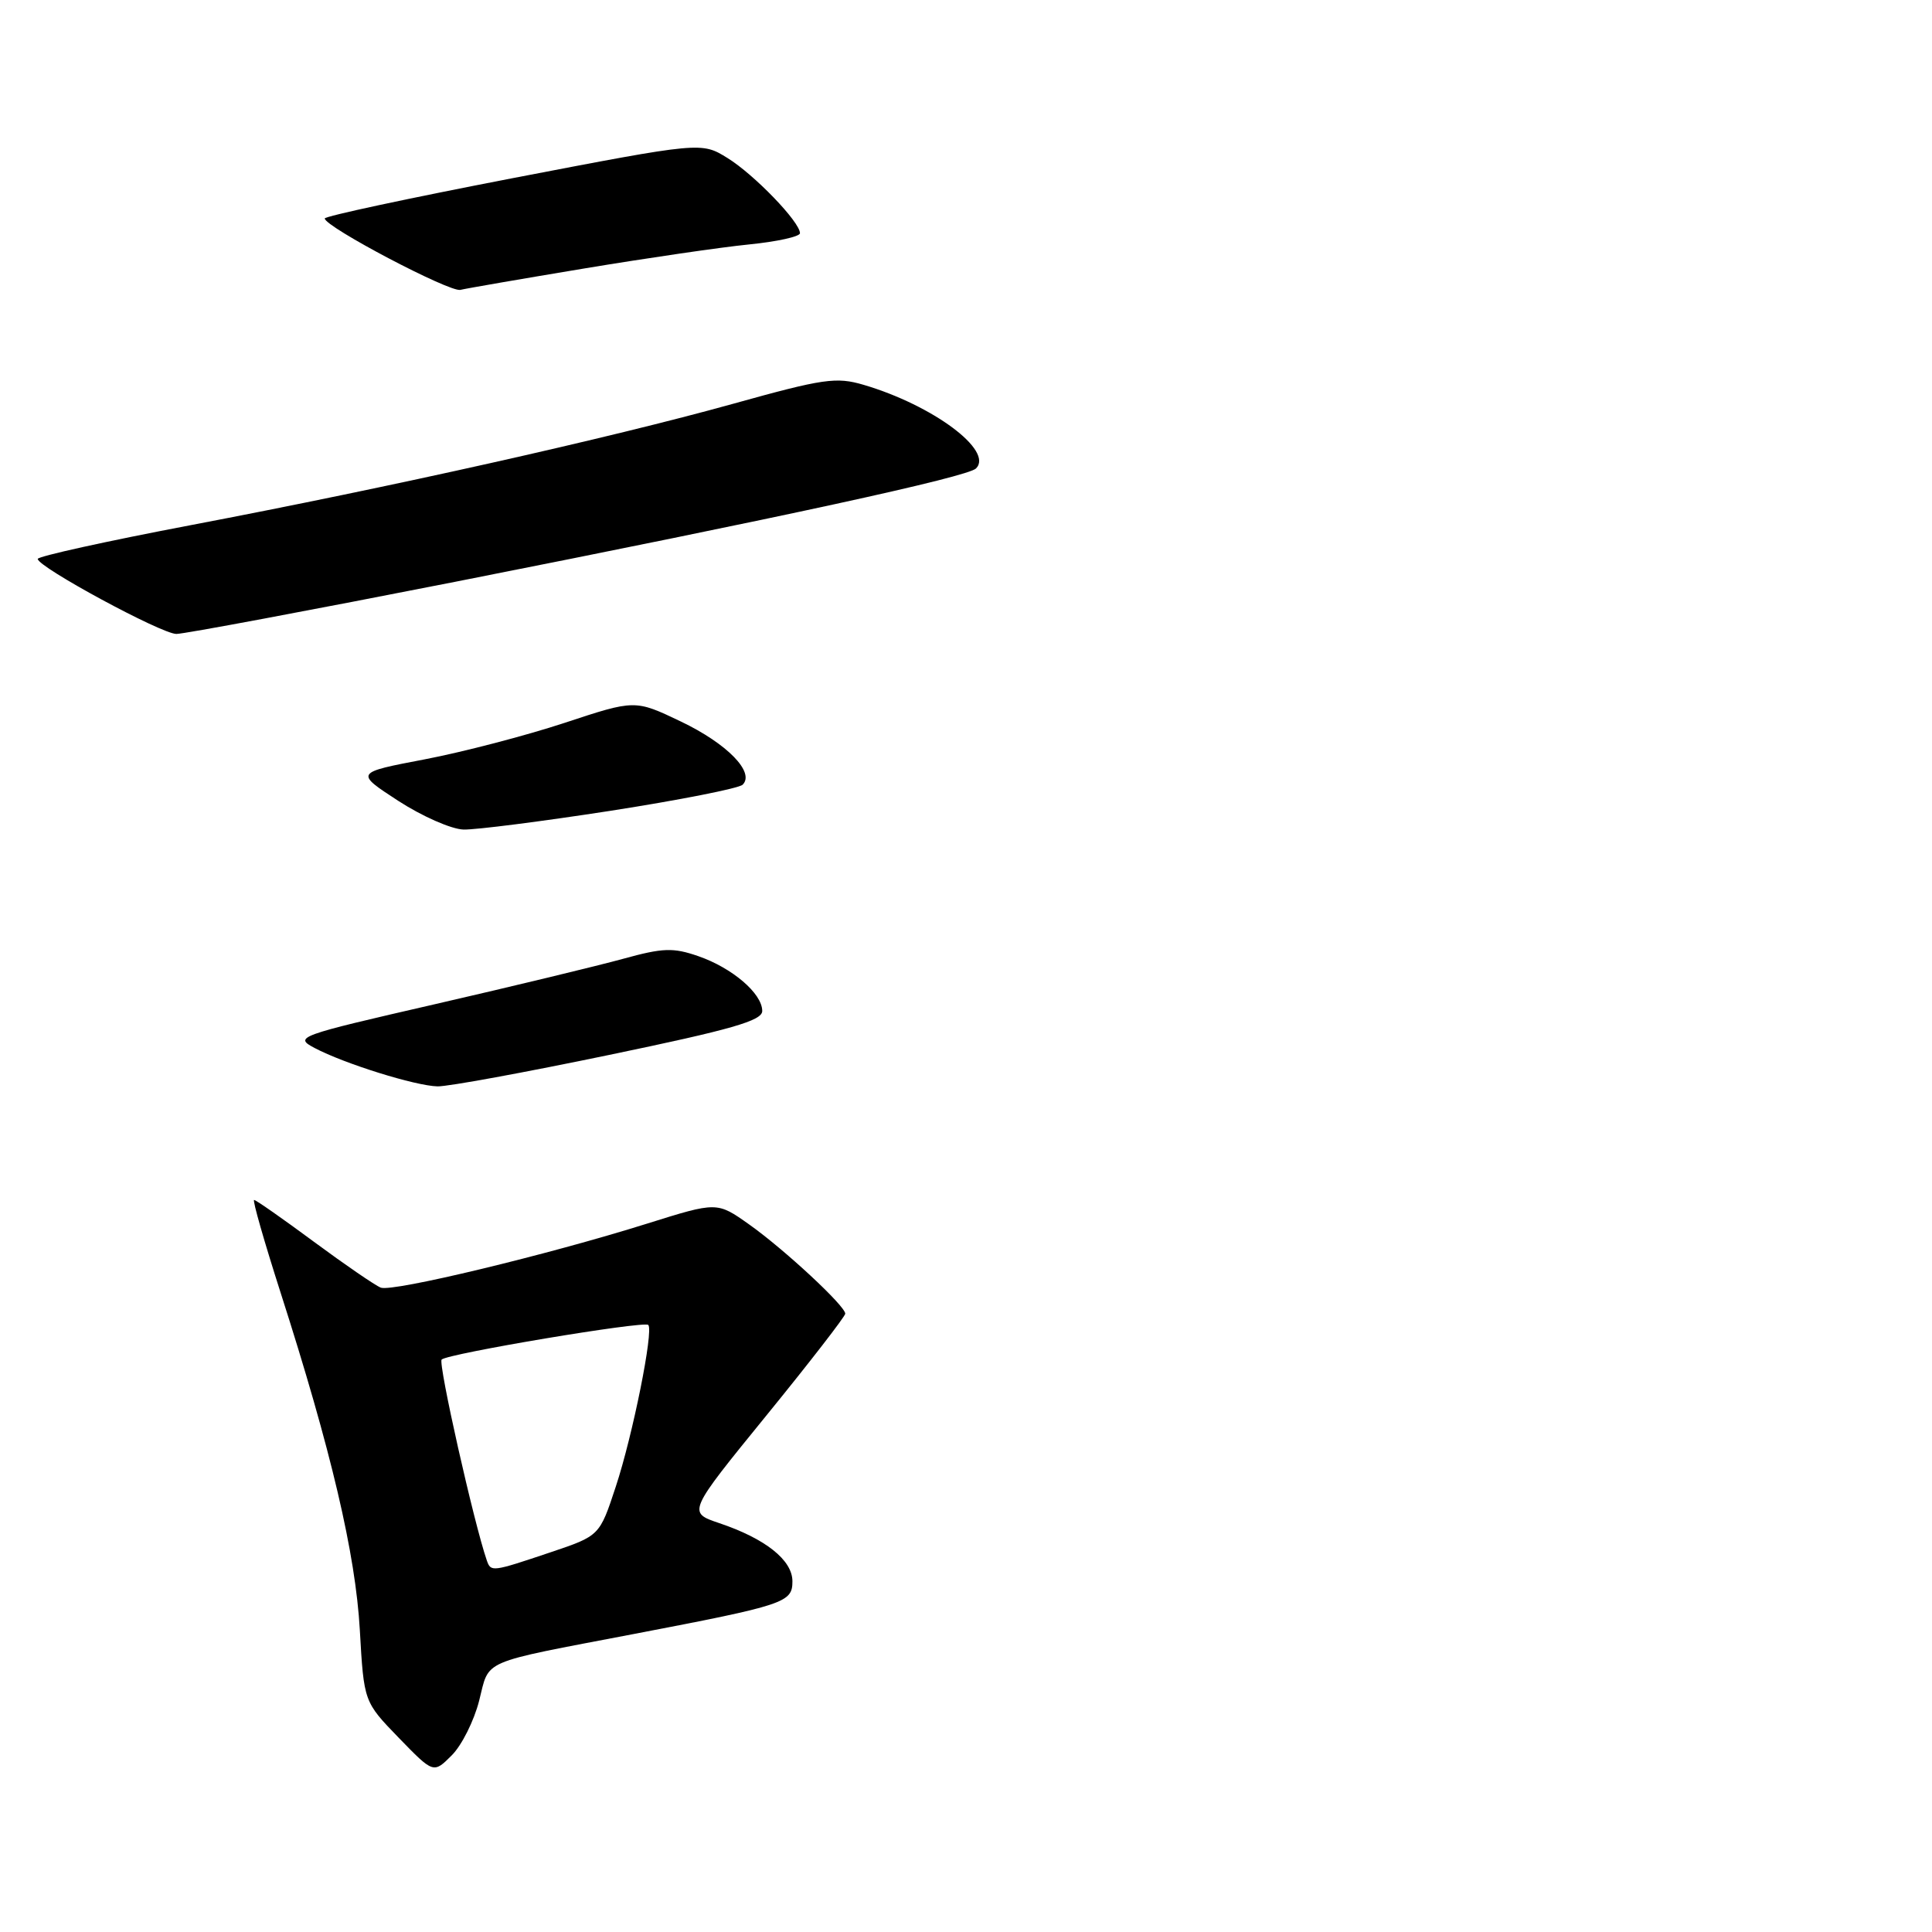 <?xml version="1.0" encoding="UTF-8" standalone="no"?>
<!DOCTYPE svg PUBLIC "-//W3C//DTD SVG 1.1//EN" "http://www.w3.org/Graphics/SVG/1.1/DTD/svg11.dtd" >
<svg xmlns="http://www.w3.org/2000/svg" xmlns:xlink="http://www.w3.org/1999/xlink" version="1.1" viewBox="0 0 256 256">
 <g >
 <path fill="currentColor"
d=" M 63.49 225.35 C 64.90 219.80 63.36 220.46 84.00 216.51 C 104.05 212.67 105.00 212.35 105.00 209.53 C 105.00 206.72 101.42 203.88 95.30 201.82 C 91.10 200.40 91.10 200.40 101.55 187.56 C 107.30 180.50 112.00 174.42 112.00 174.07 C 112.00 173.04 103.93 165.55 99.26 162.24 C 95.01 159.23 95.01 159.23 85.76 162.13 C 72.54 166.28 52.01 171.22 50.46 170.62 C 49.73 170.34 45.75 167.61 41.62 164.56 C 37.49 161.50 33.91 159.00 33.67 159.00 C 33.43 159.00 35.01 164.51 37.17 171.25 C 43.89 192.19 47.11 205.88 47.68 216.00 C 48.22 225.50 48.22 225.50 52.83 230.26 C 57.44 235.01 57.44 235.01 59.85 232.60 C 61.18 231.28 62.81 228.02 63.49 225.35 Z  M 80.73 139.78 C 96.95 136.41 101.00 135.25 101.00 133.96 C 101.00 131.65 97.04 128.26 92.54 126.70 C 89.20 125.54 87.85 125.59 82.59 127.04 C 79.24 127.96 68.03 130.67 57.68 133.05 C 39.39 137.25 38.94 137.41 41.68 138.86 C 45.64 140.95 55.03 143.88 57.98 143.95 C 59.34 143.98 69.58 142.10 80.73 139.78 Z  M 80.93 107.43 C 90.04 106.01 97.90 104.46 98.40 103.98 C 100.07 102.35 96.35 98.53 90.21 95.60 C 84.14 92.70 84.14 92.70 74.82 95.78 C 69.69 97.47 61.34 99.65 56.26 100.62 C 47.03 102.38 47.03 102.38 52.76 106.11 C 55.92 108.16 59.82 109.88 61.43 109.92 C 63.04 109.96 71.82 108.84 80.93 107.43 Z  M 60.37 77.08 C 103.55 68.56 128.20 63.20 129.33 62.07 C 131.69 59.71 123.61 53.70 114.46 51.00 C 110.81 49.92 109.14 50.16 97.15 53.50 C 80.67 58.08 51.84 64.53 25.25 69.59 C 14.11 71.71 5.00 73.72 5.00 74.06 C 5.00 75.13 21.40 84.00 23.37 84.00 C 24.40 84.00 41.05 80.88 60.37 77.08 Z  M 77.50 35.56 C 85.75 34.19 95.54 32.76 99.25 32.39 C 102.96 32.02 106.00 31.35 106.00 30.90 C 106.00 29.41 99.94 23.13 96.40 20.94 C 92.94 18.80 92.94 18.80 67.97 23.60 C 54.24 26.25 43.01 28.65 43.03 28.95 C 43.08 30.07 59.56 38.74 61.00 38.41 C 61.83 38.21 69.25 36.93 77.50 35.56 Z  M 64.50 206.75 C 62.80 201.84 58.03 180.64 58.52 180.15 C 59.30 179.36 85.34 175.00 85.90 175.56 C 86.63 176.30 83.84 190.20 81.59 197.00 C 79.45 203.50 79.45 203.50 72.97 205.68 C 65.15 208.31 65.05 208.32 64.50 206.75 Z "/>
</g>
</svg>
